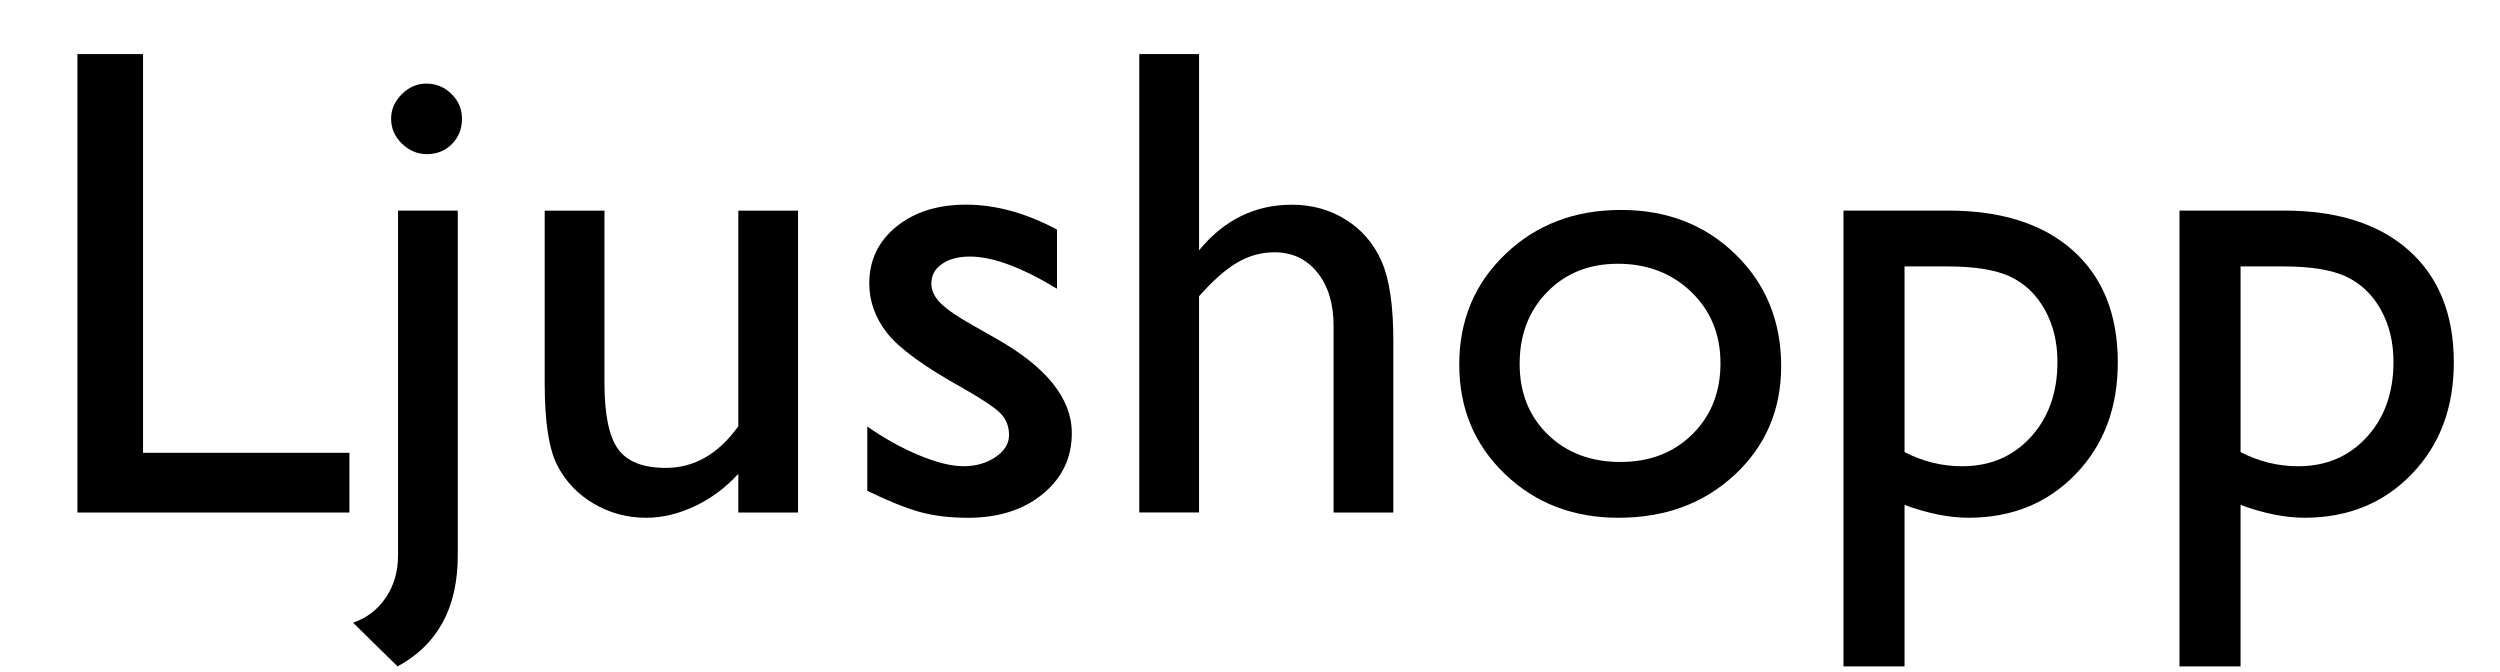 <?xml version="1.0" encoding="utf-8"?>
<!-- Generator: Adobe Illustrator 15.1.0, SVG Export Plug-In  -->
<!DOCTYPE svg PUBLIC "-//W3C//DTD SVG 1.1//EN" "http://www.w3.org/Graphics/SVG/1.1/DTD/svg11.dtd">
<svg version="1.1"
	 xmlns="http://www.w3.org/2000/svg" xmlns:xlink="http://www.w3.org/1999/xlink" xmlns:a="http://ns.adobe.com/AdobeSVGViewerExtensions/3.0/"
	 x="0px" y="0px" width="93px" height="25px" viewBox="0 26.96 93 25" enable-background="new 0 26.96 93 25" xml:space="preserve">
<defs>
</defs>
<g>
	<path d="M12.524,3.972h3.051l-7.396,8.093l9.215,8.96h-3.332l-8.716-8.423v8.423H2.904V3.972h2.441v7.8L12.524,3.972z"/>
	<path d="M24.878,21.025v-1.44c-0.473,0.517-1.012,0.918-1.618,1.205c-0.606,0.287-1.21,0.431-1.813,0.431
		c-0.708,0-1.361-0.177-1.959-0.531c-0.599-0.354-1.05-0.834-1.355-1.44c-0.305-0.606-0.458-1.613-0.458-3.021V9.794h2.223v6.4
		c0,1.179,0.168,2.001,0.506,2.469s0.93,0.701,1.776,0.701c1.058,0,1.957-0.517,2.698-1.55v-8.02h2.221v11.23H24.878z"/>
	<path d="M30.272,3.972h2.223v17.053h-2.223V3.972z"/>
	<path d="M35.753,3.972h2.223v17.053h-2.223V3.972z"/>
	<path d="M50.755,15.605h-7.897c0.057,1.074,0.417,1.929,1.08,2.563s1.521,0.952,2.569,0.952c1.465,0,2.816-0.456,4.053-1.367v2.173
		c-0.684,0.456-1.36,0.781-2.032,0.977c-0.671,0.195-1.458,0.293-2.362,0.293c-1.236,0-2.237-0.256-3.002-0.769
		c-0.766-0.513-1.378-1.202-1.838-2.069c-0.46-0.866-0.689-1.869-0.689-3.009c0-1.709,0.484-3.099,1.453-4.169
		c0.968-1.07,2.226-1.605,3.771-1.605c1.489,0,2.678,0.521,3.564,1.563c0.887,1.042,1.33,2.438,1.33,4.187V15.605z M42.906,14.274
		h5.651c-0.057-0.887-0.321-1.57-0.793-2.051c-0.472-0.48-1.106-0.72-1.904-0.72s-1.451,0.24-1.959,0.72
		C43.393,12.704,43.061,13.388,42.906,14.274z"/>
	<path d="M55.541,9.794v2.576l0.122-0.195c1.074-1.733,2.148-2.6,3.223-2.6c0.838,0,1.713,0.423,2.625,1.27l-1.172,1.953
		c-0.773-0.732-1.49-1.099-2.148-1.099c-0.717,0-1.337,0.342-1.862,1.025c-0.524,0.684-0.787,1.494-0.787,2.429v5.872h-2.233V9.794
		H55.541z"/>
	<path d="M62.962,3.972h2.223V10.6c0.96-0.7,1.985-1.05,3.076-1.05c1.424,0,2.588,0.537,3.49,1.611
		c0.904,1.074,1.355,2.454,1.355,4.138c0,1.807-0.539,3.245-1.617,4.315c-1.079,1.07-2.521,1.605-4.328,1.605
		c-0.724,0-1.487-0.078-2.288-0.232c-0.802-0.154-1.438-0.35-1.911-0.586V3.972z M65.185,12.724v6.079
		c0.756,0.228,1.533,0.342,2.331,0.342c0.984,0,1.788-0.35,2.411-1.05c0.622-0.7,0.934-1.599,0.934-2.698
		c0-1.115-0.291-2.022-0.873-2.722c-0.582-0.7-1.341-1.05-2.276-1.05C66.881,11.625,66.038,11.992,65.185,12.724z"/>
	<path d="M82.21,9.794h2.493L76.746,26.75h-2.479l3.812-8.137l-4.337-8.819h2.531l3.033,6.344L82.21,9.794z"/>
	<path d="M84.691,11.577l4.175-4.102v2.319h3.553v2.002h-3.553v5.497c0,1.284,0.533,1.925,1.6,1.925c0.797,0,1.64-0.264,2.526-0.793
		V20.5c-0.854,0.48-1.786,0.72-2.796,0.72c-1.017,0-1.863-0.297-2.539-0.891c-0.211-0.179-0.386-0.38-0.524-0.604
		c-0.139-0.224-0.255-0.517-0.348-0.879c-0.094-0.362-0.141-1.051-0.141-2.069v-4.98h-1.953V11.577z"/>
	<path d="M93.017,11.577l4.175-4.102v2.319h3.552v2.002h-3.552v5.497c0,1.284,0.533,1.925,1.599,1.925
		c0.798,0,1.641-0.264,2.527-0.793V20.5c-0.854,0.48-1.786,0.72-2.795,0.72c-1.018,0-1.864-0.297-2.539-0.891
		c-0.212-0.179-0.387-0.38-0.525-0.604c-0.139-0.224-0.255-0.517-0.348-0.879c-0.094-0.362-0.141-1.051-0.141-2.069v-4.98h-1.953
		V11.577z"/>
	<path d="M109.972,14.274v4.773c0,0.383,0.131,0.574,0.391,0.574c0.27,0,0.688-0.199,1.258-0.598v1.355
		c-0.505,0.326-0.909,0.547-1.215,0.665c-0.305,0.118-0.624,0.177-0.958,0.177c-0.952,0-1.514-0.374-1.685-1.123
		c-0.944,0.732-1.949,1.099-3.016,1.099c-0.781,0-1.432-0.258-1.953-0.775c-0.521-0.517-0.781-1.166-0.781-1.947
		c0-0.708,0.255-1.341,0.764-1.898c0.508-0.557,1.23-0.999,2.166-1.324l2.845-0.977v-0.598c0-1.351-0.676-2.026-2.026-2.026
		c-1.213,0-2.393,0.627-3.54,1.88v-2.429c0.862-1.017,2.104-1.526,3.724-1.526c1.212,0,2.185,0.317,2.917,0.952
		c0.244,0.204,0.464,0.474,0.659,0.812c0.195,0.337,0.319,0.675,0.372,1.013C109.945,12.689,109.972,13.331,109.972,14.274z
		 M107.787,18.803v-3.333l-1.489,0.574c-0.757,0.301-1.292,0.604-1.605,0.91c-0.313,0.305-0.47,0.686-0.47,1.141
		c0,0.464,0.148,0.842,0.445,1.135s0.682,0.439,1.153,0.439C106.53,19.67,107.185,19.381,107.787,18.803z"/>
</g>
<g>
	<path d="M2.88,28.972h2.441v14.832h7.678v2.222H2.88V28.972z"/>
	<path d="M14.806,34.794h2.223v12.83c0,1.945-0.747,3.32-2.24,4.126l-1.654-1.624c0.513-0.179,0.92-0.493,1.221-0.94
		c0.301-0.448,0.451-0.969,0.451-1.563V34.794z M15.856,30.07c0.365,0,0.679,0.128,0.939,0.385c0.261,0.256,0.391,0.563,0.391,0.921
		c0,0.375-0.124,0.688-0.372,0.94c-0.249,0.252-0.56,0.378-0.935,0.378c-0.35,0-0.658-0.13-0.928-0.391
		c-0.268-0.26-0.402-0.569-0.402-0.928c0-0.342,0.132-0.645,0.396-0.91C15.211,30.203,15.515,30.07,15.856,30.07z"/>
	<path d="M27.466,46.025v-1.44c-0.473,0.517-1.012,0.918-1.618,1.205c-0.606,0.287-1.21,0.431-1.813,0.431
		c-0.708,0-1.361-0.177-1.959-0.531c-0.599-0.354-1.05-0.834-1.355-1.44c-0.305-0.606-0.458-1.613-0.458-3.021v-6.433h2.223v6.4
		c0,1.179,0.168,2.001,0.506,2.469s0.93,0.701,1.776,0.701c1.058,0,1.957-0.517,2.698-1.55v-8.02h2.221v11.23H27.466z"/>
	<path d="M32.263,45.219v-2.393c0.627,0.439,1.268,0.795,1.923,1.068c0.654,0.273,1.206,0.409,1.653,0.409
		c0.465,0,0.863-0.114,1.197-0.342c0.333-0.228,0.5-0.5,0.5-0.818c0-0.325-0.108-0.596-0.323-0.812
		c-0.216-0.215-0.682-0.526-1.397-0.934c-1.433-0.797-2.371-1.479-2.814-2.045c-0.443-0.565-0.665-1.182-0.665-1.849
		c0-0.862,0.336-1.566,1.007-2.112c0.672-0.545,1.536-0.818,2.594-0.818c1.1,0,2.227,0.31,3.382,0.928V37.7
		c-1.318-0.797-2.396-1.196-3.235-1.196c-0.431,0-0.779,0.092-1.043,0.275c-0.265,0.184-0.396,0.426-0.396,0.727
		c0,0.261,0.119,0.51,0.358,0.746c0.24,0.236,0.661,0.521,1.264,0.854l0.794,0.452c1.872,1.058,2.809,2.229,2.809,3.515
		c0,0.919-0.36,1.674-1.081,2.264c-0.72,0.59-1.646,0.885-2.776,0.885c-0.668,0-1.262-0.071-1.783-0.213
		C33.707,45.864,33.052,45.602,32.263,45.219z"/>
	<path d="M42.382,28.972h2.223v7.3c0.928-1.131,2.079-1.697,3.454-1.697c0.749,0,1.42,0.188,2.015,0.562
		c0.594,0.375,1.035,0.891,1.324,1.55c0.288,0.659,0.434,1.64,0.434,2.942v6.396h-2.223v-6.946c0-0.822-0.201-1.483-0.604-1.983
		c-0.403-0.501-0.934-0.751-1.594-0.751c-0.488,0-0.947,0.126-1.379,0.378c-0.432,0.252-0.907,0.671-1.428,1.257v8.044h-2.223
		V28.972z"/>
	<path d="M60.302,34.77c1.709,0,3.13,0.551,4.261,1.654c1.131,1.103,1.696,2.489,1.696,4.157c0,1.62-0.573,2.964-1.721,4.035
		c-1.147,1.07-2.592,1.605-4.334,1.605c-1.684,0-3.092-0.543-4.223-1.629c-1.132-1.087-1.697-2.443-1.697-4.071
		c0-1.644,0.571-3.013,1.715-4.107C57.143,35.317,58.577,34.77,60.302,34.77z M60.181,36.772c-1.066,0-1.941,0.35-2.625,1.05
		c-0.684,0.7-1.025,1.591-1.025,2.673c0,1.074,0.35,1.951,1.05,2.631c0.7,0.679,1.599,1.019,2.698,1.019
		c1.09,0,1.983-0.344,2.679-1.032c0.696-0.688,1.044-1.568,1.044-2.643c0-1.066-0.362-1.949-1.086-2.649
		C62.19,37.122,61.278,36.772,60.181,36.772z"/>
	<path d="M68.577,51.75V34.794h3.89c1.991,0,3.542,0.497,4.651,1.489c1.109,0.993,1.664,2.38,1.664,4.163
		c0,1.685-0.521,3.068-1.565,4.15c-1.045,1.083-2.375,1.624-3.992,1.624c-0.715,0-1.507-0.159-2.376-0.476v6.006H68.577z
		 M72.419,36.87h-1.57v6.909c0.682,0.35,1.396,0.525,2.144,0.525c1.039,0,1.89-0.362,2.552-1.086
		c0.662-0.724,0.992-1.656,0.992-2.795c0-0.732-0.156-1.379-0.469-1.941s-0.738-0.97-1.278-1.227
		C74.249,36.998,73.459,36.87,72.419,36.87z"/>
	<path d="M81.077,51.75V34.794h3.89c1.991,0,3.542,0.497,4.651,1.489c1.109,0.993,1.664,2.38,1.664,4.163
		c0,1.685-0.521,3.068-1.565,4.15c-1.045,1.083-2.375,1.624-3.992,1.624c-0.715,0-1.507-0.159-2.376-0.476v6.006H81.077z
		 M84.919,36.87h-1.57v6.909c0.682,0.35,1.396,0.525,2.144,0.525c1.039,0,1.89-0.362,2.552-1.086
		c0.662-0.724,0.992-1.656,0.992-2.795c0-0.732-0.156-1.379-0.469-1.941s-0.738-0.97-1.278-1.227
		C86.749,36.998,85.959,36.87,84.919,36.87z"/>
</g>
<g>
	<path d="M16.442,53.972h2.282v17.053h-2.454V57.756l-5.242,6.592h-0.452l-5.304-6.592v13.269H2.831V53.972h2.312l5.666,7.004
		L16.442,53.972z"/>
	<path d="M31.663,65.605h-7.897c0.057,1.074,0.417,1.929,1.08,2.563s1.521,0.952,2.569,0.952c1.465,0,2.816-0.456,4.053-1.367v2.173
		c-0.684,0.456-1.36,0.781-2.032,0.977c-0.671,0.195-1.458,0.293-2.362,0.293c-1.236,0-2.237-0.256-3.002-0.769
		c-0.766-0.513-1.378-1.202-1.838-2.069c-0.46-0.866-0.689-1.869-0.689-3.009c0-1.709,0.484-3.099,1.453-4.169
		c0.968-1.07,2.226-1.605,3.771-1.605c1.489,0,2.678,0.521,3.564,1.563c0.887,1.042,1.33,2.438,1.33,4.187V65.605z M23.814,64.274
		h5.651c-0.057-0.887-0.321-1.57-0.793-2.051c-0.472-0.48-1.106-0.72-1.904-0.72s-1.451,0.24-1.959,0.72
		C24.301,62.704,23.969,63.388,23.814,64.274z"/>
	<path d="M34.118,53.972h2.221v17.053h-2.221V53.972z"/>
	<path d="M39.599,53.972h2.223v17.053h-2.223V53.972z"/>
	<path d="M52.087,64.274v4.773c0,0.383,0.13,0.574,0.391,0.574c0.268,0,0.688-0.199,1.257-0.598v1.355
		c-0.505,0.326-0.909,0.547-1.215,0.665c-0.305,0.118-0.624,0.177-0.958,0.177c-0.952,0-1.514-0.374-1.685-1.123
		c-0.944,0.732-1.949,1.099-3.015,1.099c-0.781,0-1.433-0.258-1.953-0.775c-0.521-0.517-0.781-1.166-0.781-1.947
		c0-0.708,0.254-1.341,0.763-1.898c0.508-0.557,1.23-0.999,2.167-1.324l2.844-0.977v-0.598c0-1.351-0.676-2.026-2.026-2.026
		c-1.213,0-2.393,0.627-3.54,1.88v-2.429c0.862-1.017,2.104-1.526,3.723-1.526c1.213,0,2.186,0.317,2.918,0.952
		c0.244,0.204,0.464,0.474,0.659,0.812c0.195,0.337,0.319,0.675,0.372,1.013C52.06,62.689,52.087,63.331,52.087,64.274z
		 M49.901,68.803v-3.333l-1.489,0.574c-0.757,0.301-1.292,0.604-1.605,0.91c-0.313,0.305-0.47,0.686-0.47,1.141
		c0,0.464,0.148,0.842,0.445,1.135s0.682,0.439,1.154,0.439C48.644,69.67,49.299,69.381,49.901,68.803z"/>
	<path d="M57.921,59.794v1.428c0.993-1.099,2.12-1.648,3.382-1.648c0.7,0,1.351,0.181,1.953,0.543
		c0.603,0.362,1.06,0.858,1.373,1.489c0.313,0.63,0.47,1.629,0.47,2.997v6.421h-2.221v-6.396c0-1.147-0.176-1.967-0.525-2.459
		c-0.35-0.493-0.936-0.739-1.758-0.739c-1.05,0-1.941,0.525-2.674,1.575v8.02h-2.27v-11.23H57.921z"/>
	<path d="M68.151,53.972h2.221v7.3c0.928-1.131,2.08-1.697,3.455-1.697c0.749,0,1.42,0.188,2.014,0.562
		c0.595,0.375,1.036,0.891,1.325,1.55c0.288,0.659,0.433,1.64,0.433,2.942v6.396h-2.221v-6.946c0-0.822-0.202-1.483-0.604-1.983
		c-0.403-0.501-0.935-0.751-1.593-0.751c-0.488,0-0.948,0.126-1.38,0.378c-0.432,0.252-0.907,0.671-1.429,1.257v8.044h-2.221V53.972
		z"/>
	<path d="M86.071,59.77c1.709,0,3.129,0.551,4.26,1.654c1.131,1.103,1.697,2.489,1.697,4.157c0,1.62-0.574,2.964-1.722,4.035
		c-1.147,1.07-2.592,1.605-4.333,1.605c-1.686,0-3.093-0.543-4.225-1.629c-1.131-1.087-1.696-2.443-1.696-4.071
		c0-1.644,0.571-3.013,1.715-4.107C82.911,60.317,84.346,59.77,86.071,59.77z M85.948,61.772c-1.065,0-1.94,0.35-2.624,1.05
		c-0.684,0.7-1.025,1.591-1.025,2.673c0,1.074,0.35,1.951,1.05,2.631c0.7,0.679,1.6,1.019,2.697,1.019
		c1.091,0,1.984-0.344,2.68-1.032c0.696-0.688,1.044-1.568,1.044-2.643c0-1.066-0.362-1.949-1.087-2.649
		C87.959,62.122,87.048,61.772,85.948,61.772z"/>
	<path d="M94.347,76.75V59.794h3.89c1.991,0,3.542,0.497,4.651,1.489c1.109,0.993,1.664,2.38,1.664,4.163
		c0,1.685-0.521,3.068-1.565,4.15c-1.045,1.083-2.375,1.624-3.992,1.624c-0.715,0-1.507-0.159-2.376-0.476v6.006H94.347z
		 M98.188,61.87h-1.57v6.909c0.682,0.35,1.396,0.525,2.144,0.525c1.039,0,1.89-0.362,2.552-1.086
		c0.662-0.724,0.992-1.656,0.992-2.795c0-0.732-0.156-1.379-0.469-1.941s-0.738-0.97-1.278-1.227
		C100.019,61.998,99.229,61.87,98.188,61.87z"/>
	<path d="M106.847,76.75V59.794h3.89c1.991,0,3.542,0.497,4.651,1.489c1.109,0.993,1.664,2.38,1.664,4.163
		c0,1.685-0.521,3.068-1.565,4.15c-1.045,1.083-2.375,1.624-3.992,1.624c-0.715,0-1.507-0.159-2.376-0.476v6.006H106.847z
		 M110.688,61.87h-1.57v6.909c0.682,0.35,1.396,0.525,2.144,0.525c1.039,0,1.89-0.362,2.552-1.086
		c0.662-0.724,0.992-1.656,0.992-2.795c0-0.732-0.156-1.379-0.469-1.941s-0.738-0.97-1.278-1.227
		C112.519,61.998,111.729,61.87,110.688,61.87z"/>
</g>
<rect id="_x3C_Slice_x3E__134_" y="26.96" fill="none" width="93" height="25"/>
</svg>
